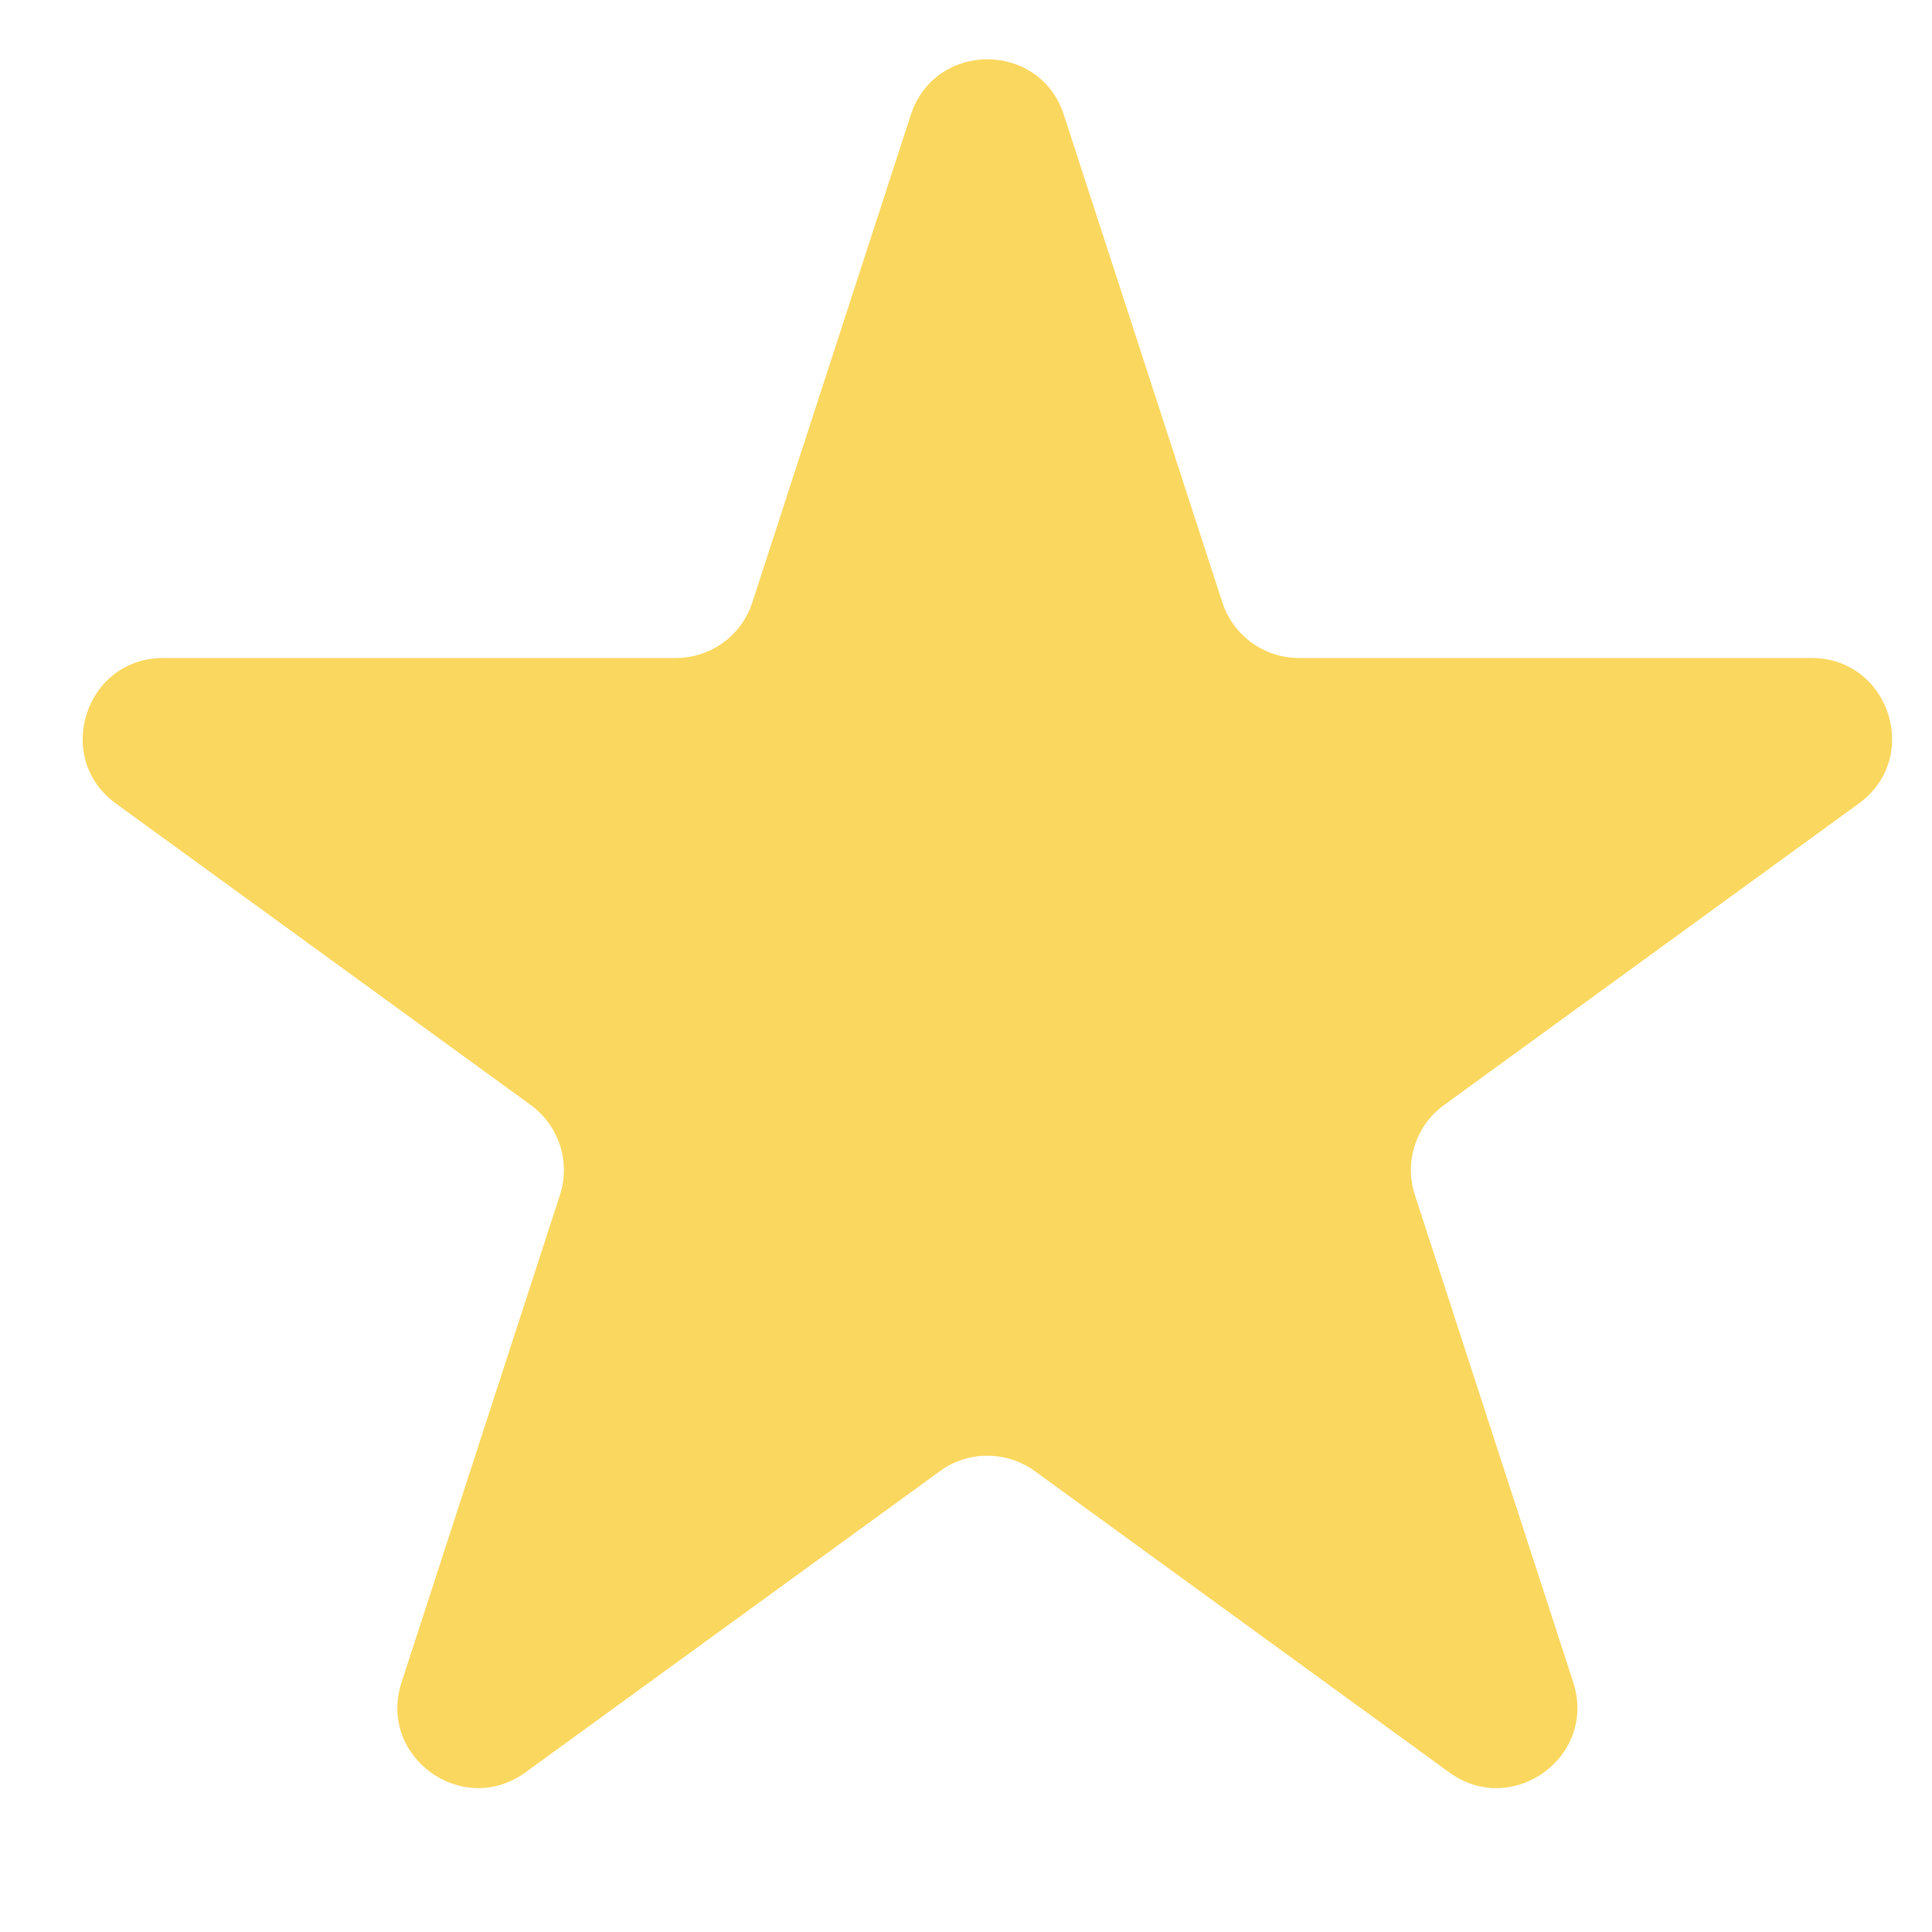 <svg width="12" height="12" viewBox="0 0 12 12" fill="none" xmlns="http://www.w3.org/2000/svg">
<path d="M5.657 0.714C5.807 0.253 6.459 0.253 6.608 0.714L7.592 3.741C7.659 3.947 7.851 4.087 8.068 4.087H11.251C11.736 4.087 11.937 4.707 11.545 4.991L8.97 6.863C8.794 6.99 8.721 7.216 8.788 7.422L9.772 10.45C9.921 10.91 9.394 11.293 9.002 11.009L6.427 9.137C6.251 9.01 6.014 9.01 5.839 9.137L3.263 11.009C2.871 11.293 2.344 10.91 2.494 10.45L3.478 7.422C3.545 7.216 3.471 6.99 3.296 6.863L0.72 4.991C0.329 4.707 0.53 4.087 1.014 4.087H4.198C4.415 4.087 4.607 3.947 4.673 3.741L5.657 0.714Z" fill="#FAD75E"/>
</svg>
